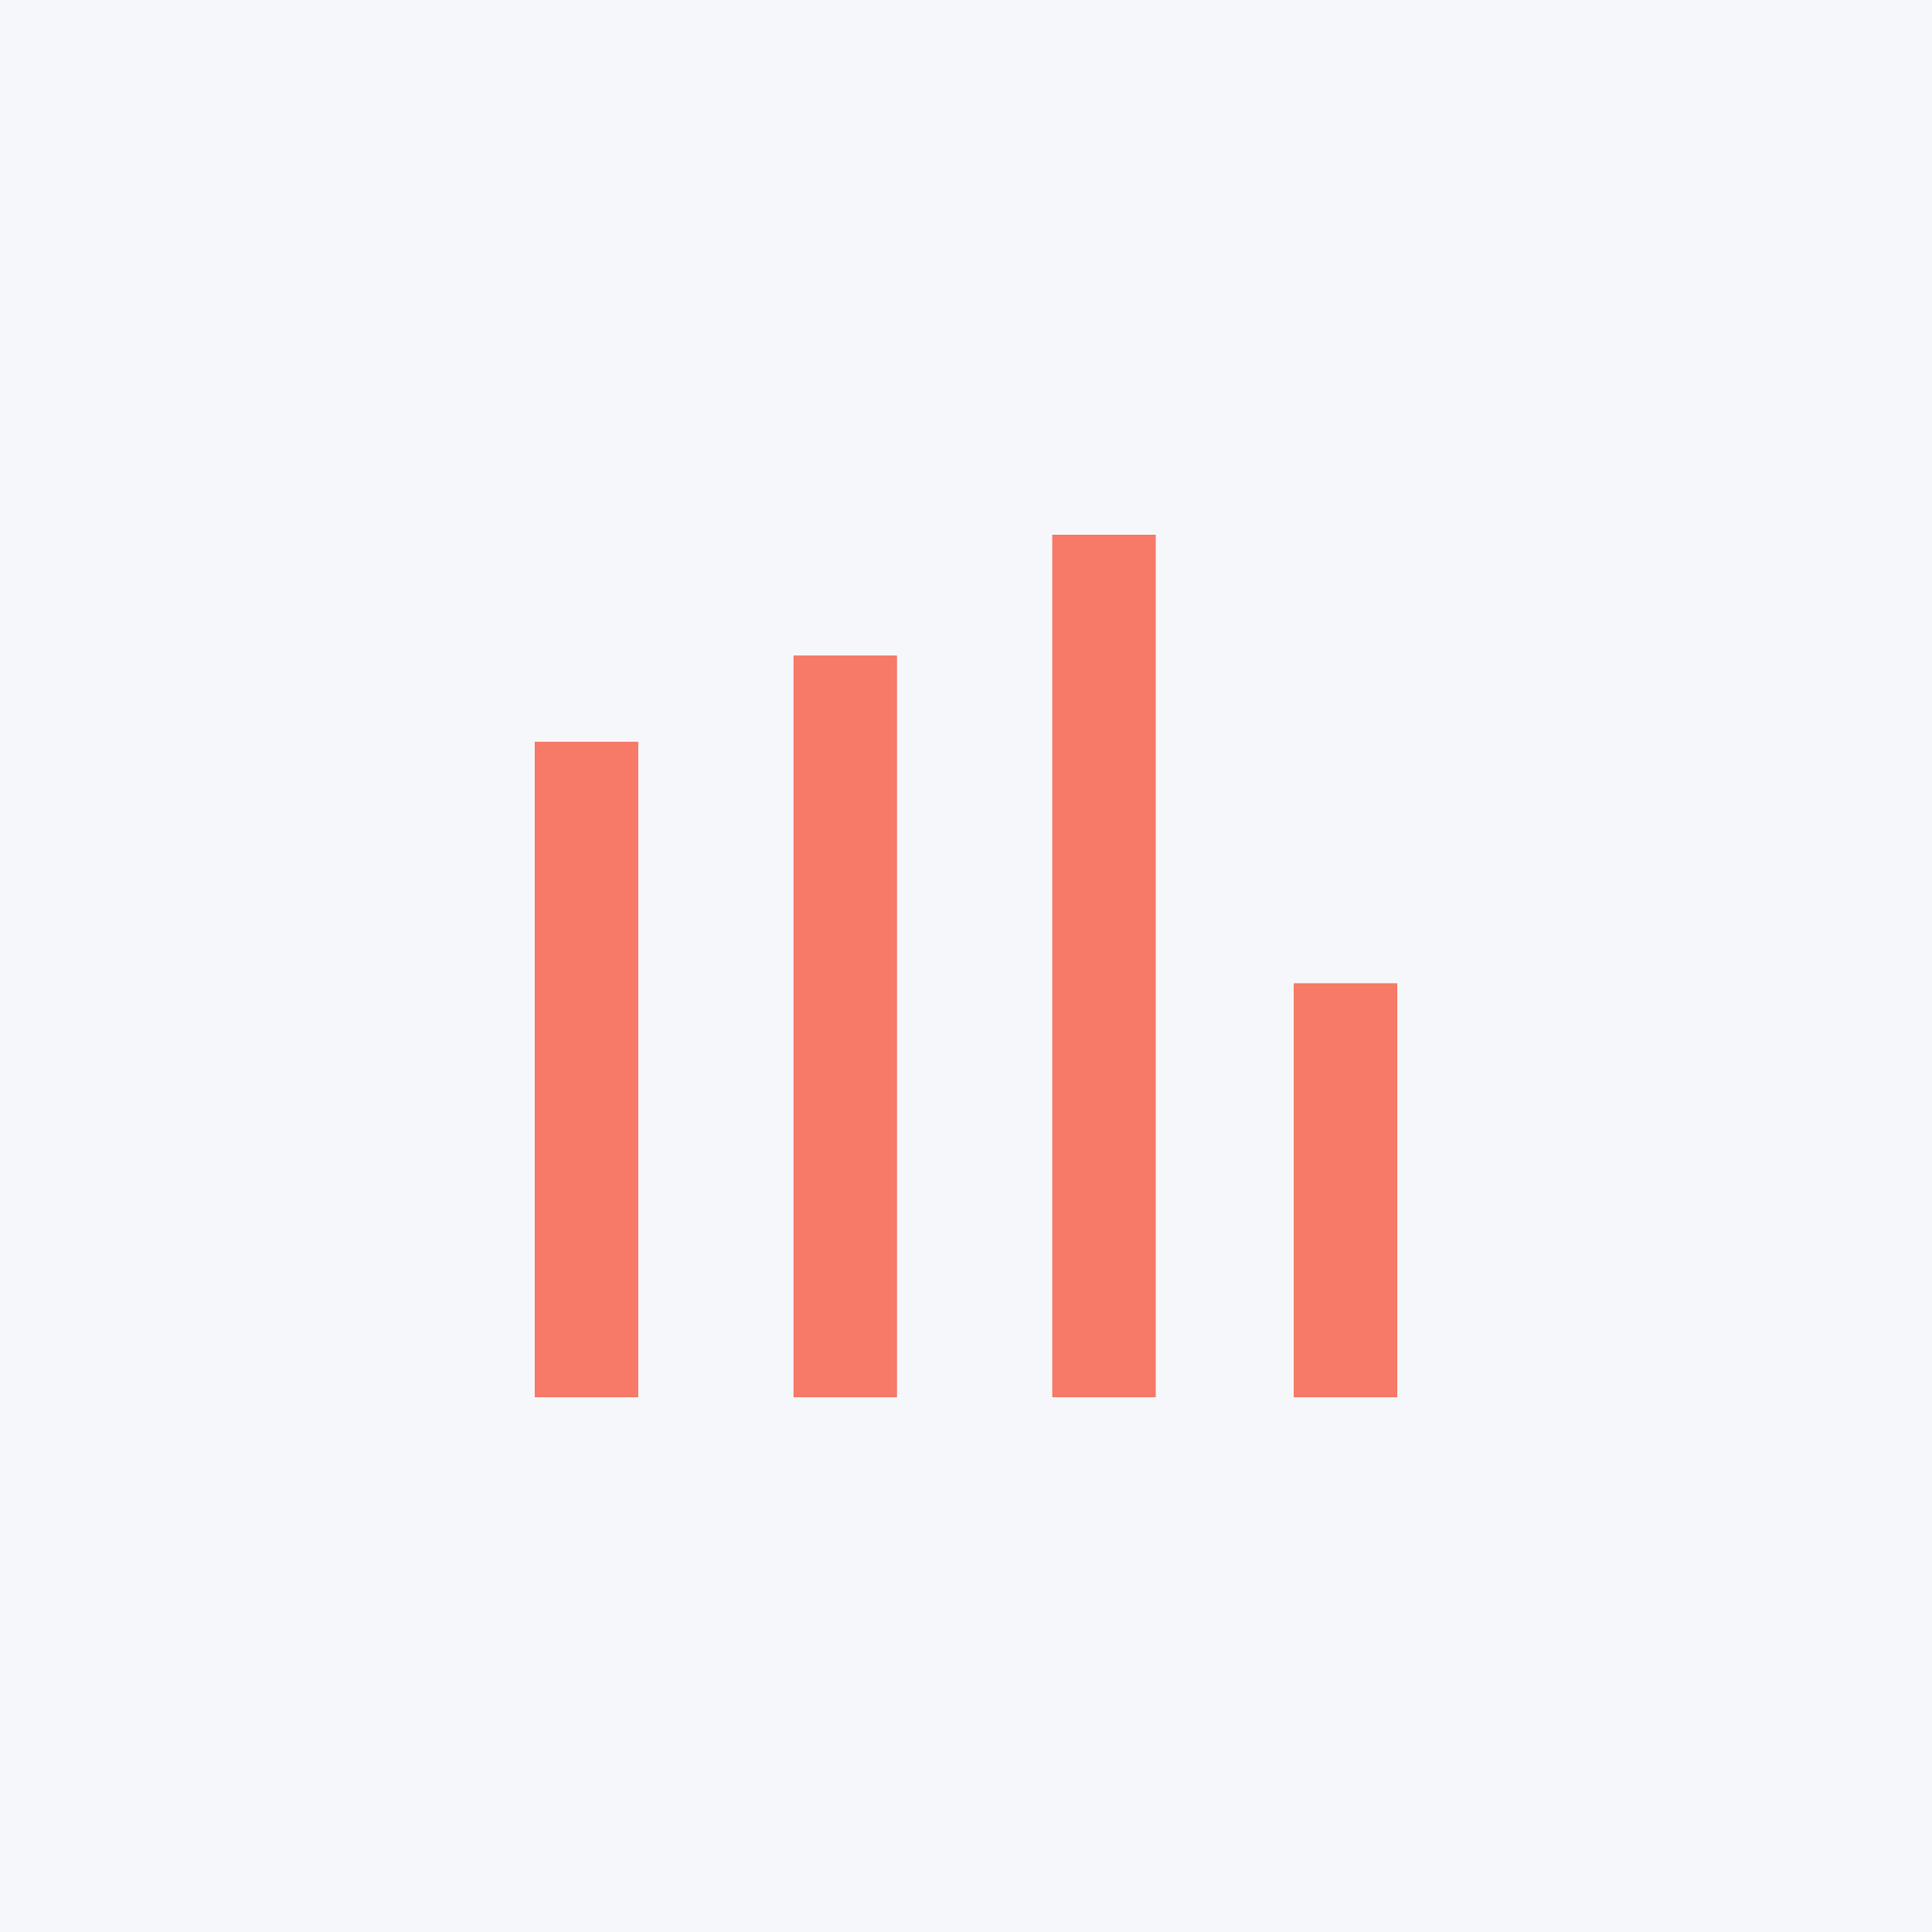 <svg xmlns="http://www.w3.org/2000/svg" viewBox="0 0 112 112"><title>addvis_Icons_v1</title><rect width="112" height="112" style="fill:#f6f7fa"/><path d="M61,81h6V31H61Z" style="fill:#f77968"/><path d="M75,81h6V57H75Z" style="fill:#f77968"/><path d="M31,81h6V43H31Z" style="fill:#f77968"/><path d="M46,81h6V38H46Z" style="fill:#f77968"/></svg>